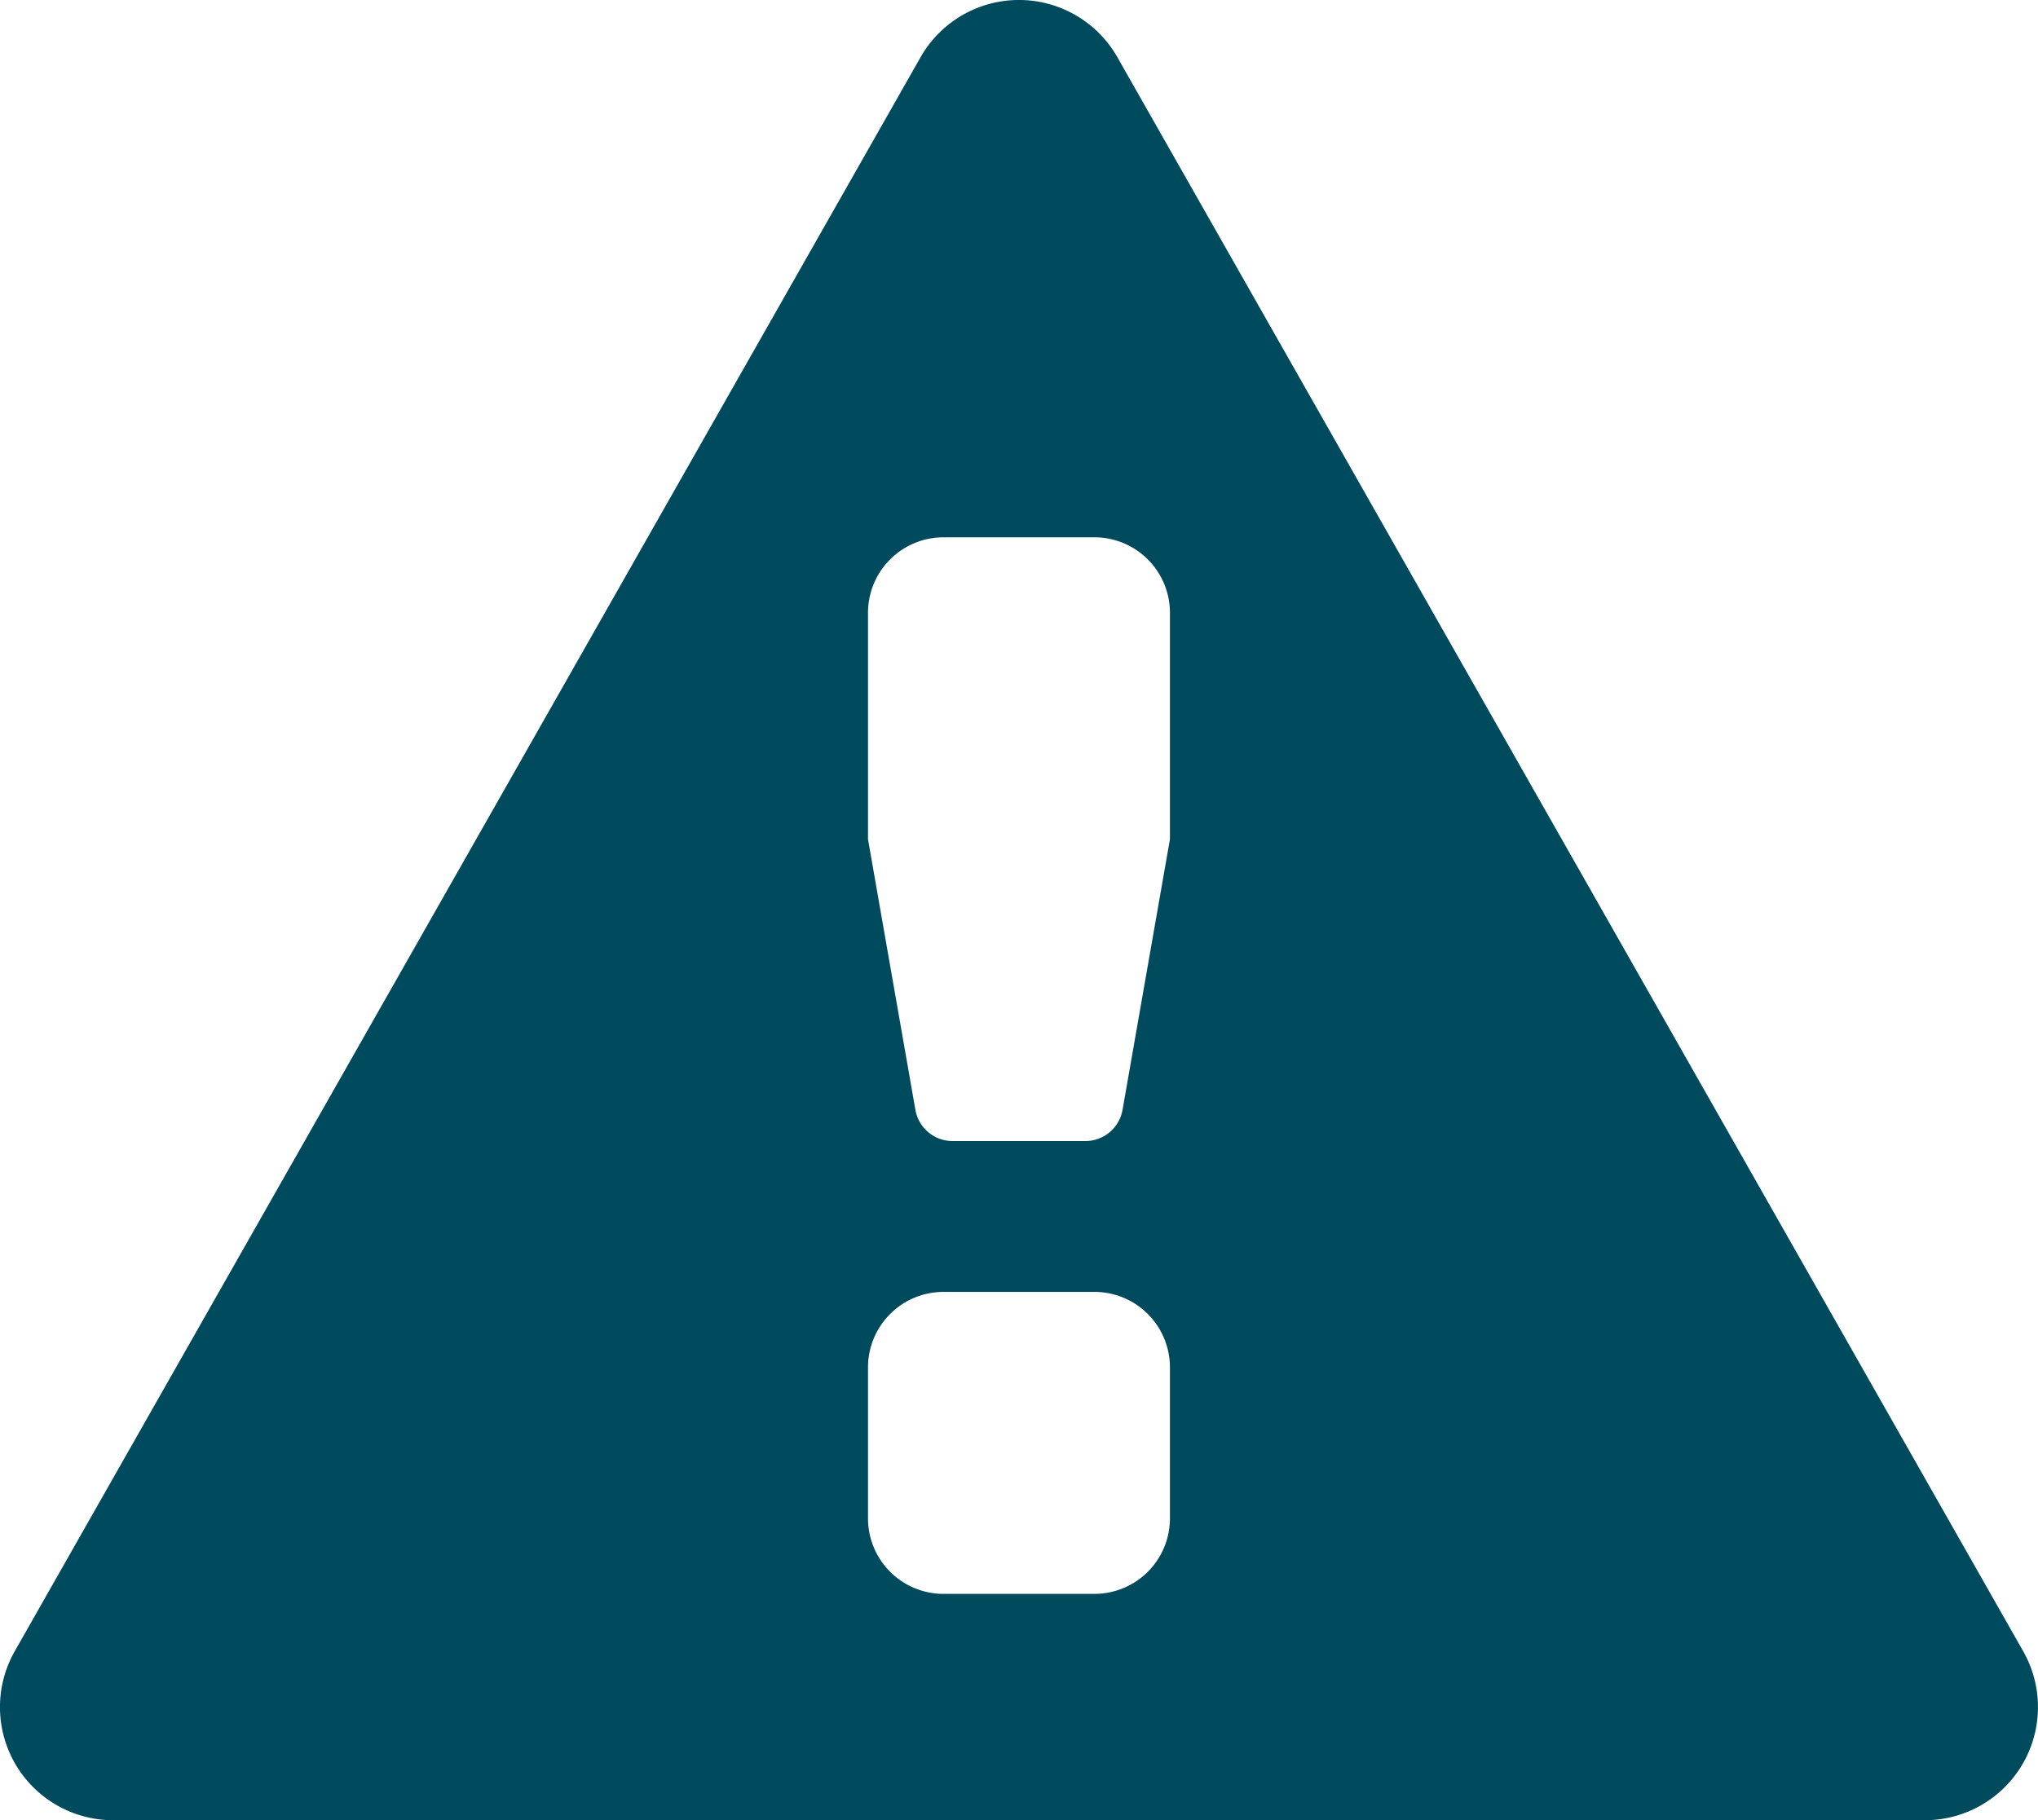 <svg xmlns="http://www.w3.org/2000/svg" width="31.904" height="28.5" viewBox="0 0 31.904 28.5">
  <path id="ic_warning_error_np" d="M34.171,29.732,19.992,4.776a1.772,1.772,0,0,0-3.081,0L2.732,29.732a1.771,1.771,0,0,0,1.54,2.648H32.631a1.771,1.771,0,0,0,1.54-2.648ZM20.815,27.654a1.182,1.182,0,0,1-1.182,1.182H17.27a1.182,1.182,0,0,1-1.182-1.182V25.29a1.182,1.182,0,0,1,1.182-1.182h2.363a1.182,1.182,0,0,1,1.182,1.182Zm0-10.634-.742,4.237a.591.591,0,0,1-.582.489H17.412a.591.591,0,0,1-.582-.489l-.742-4.237V13.475a1.182,1.182,0,0,1,1.182-1.182h2.363a1.182,1.182,0,0,1,1.182,1.182Z" transform="translate(-2.5 -3.88)" fill="#004a5d"/>
</svg>
